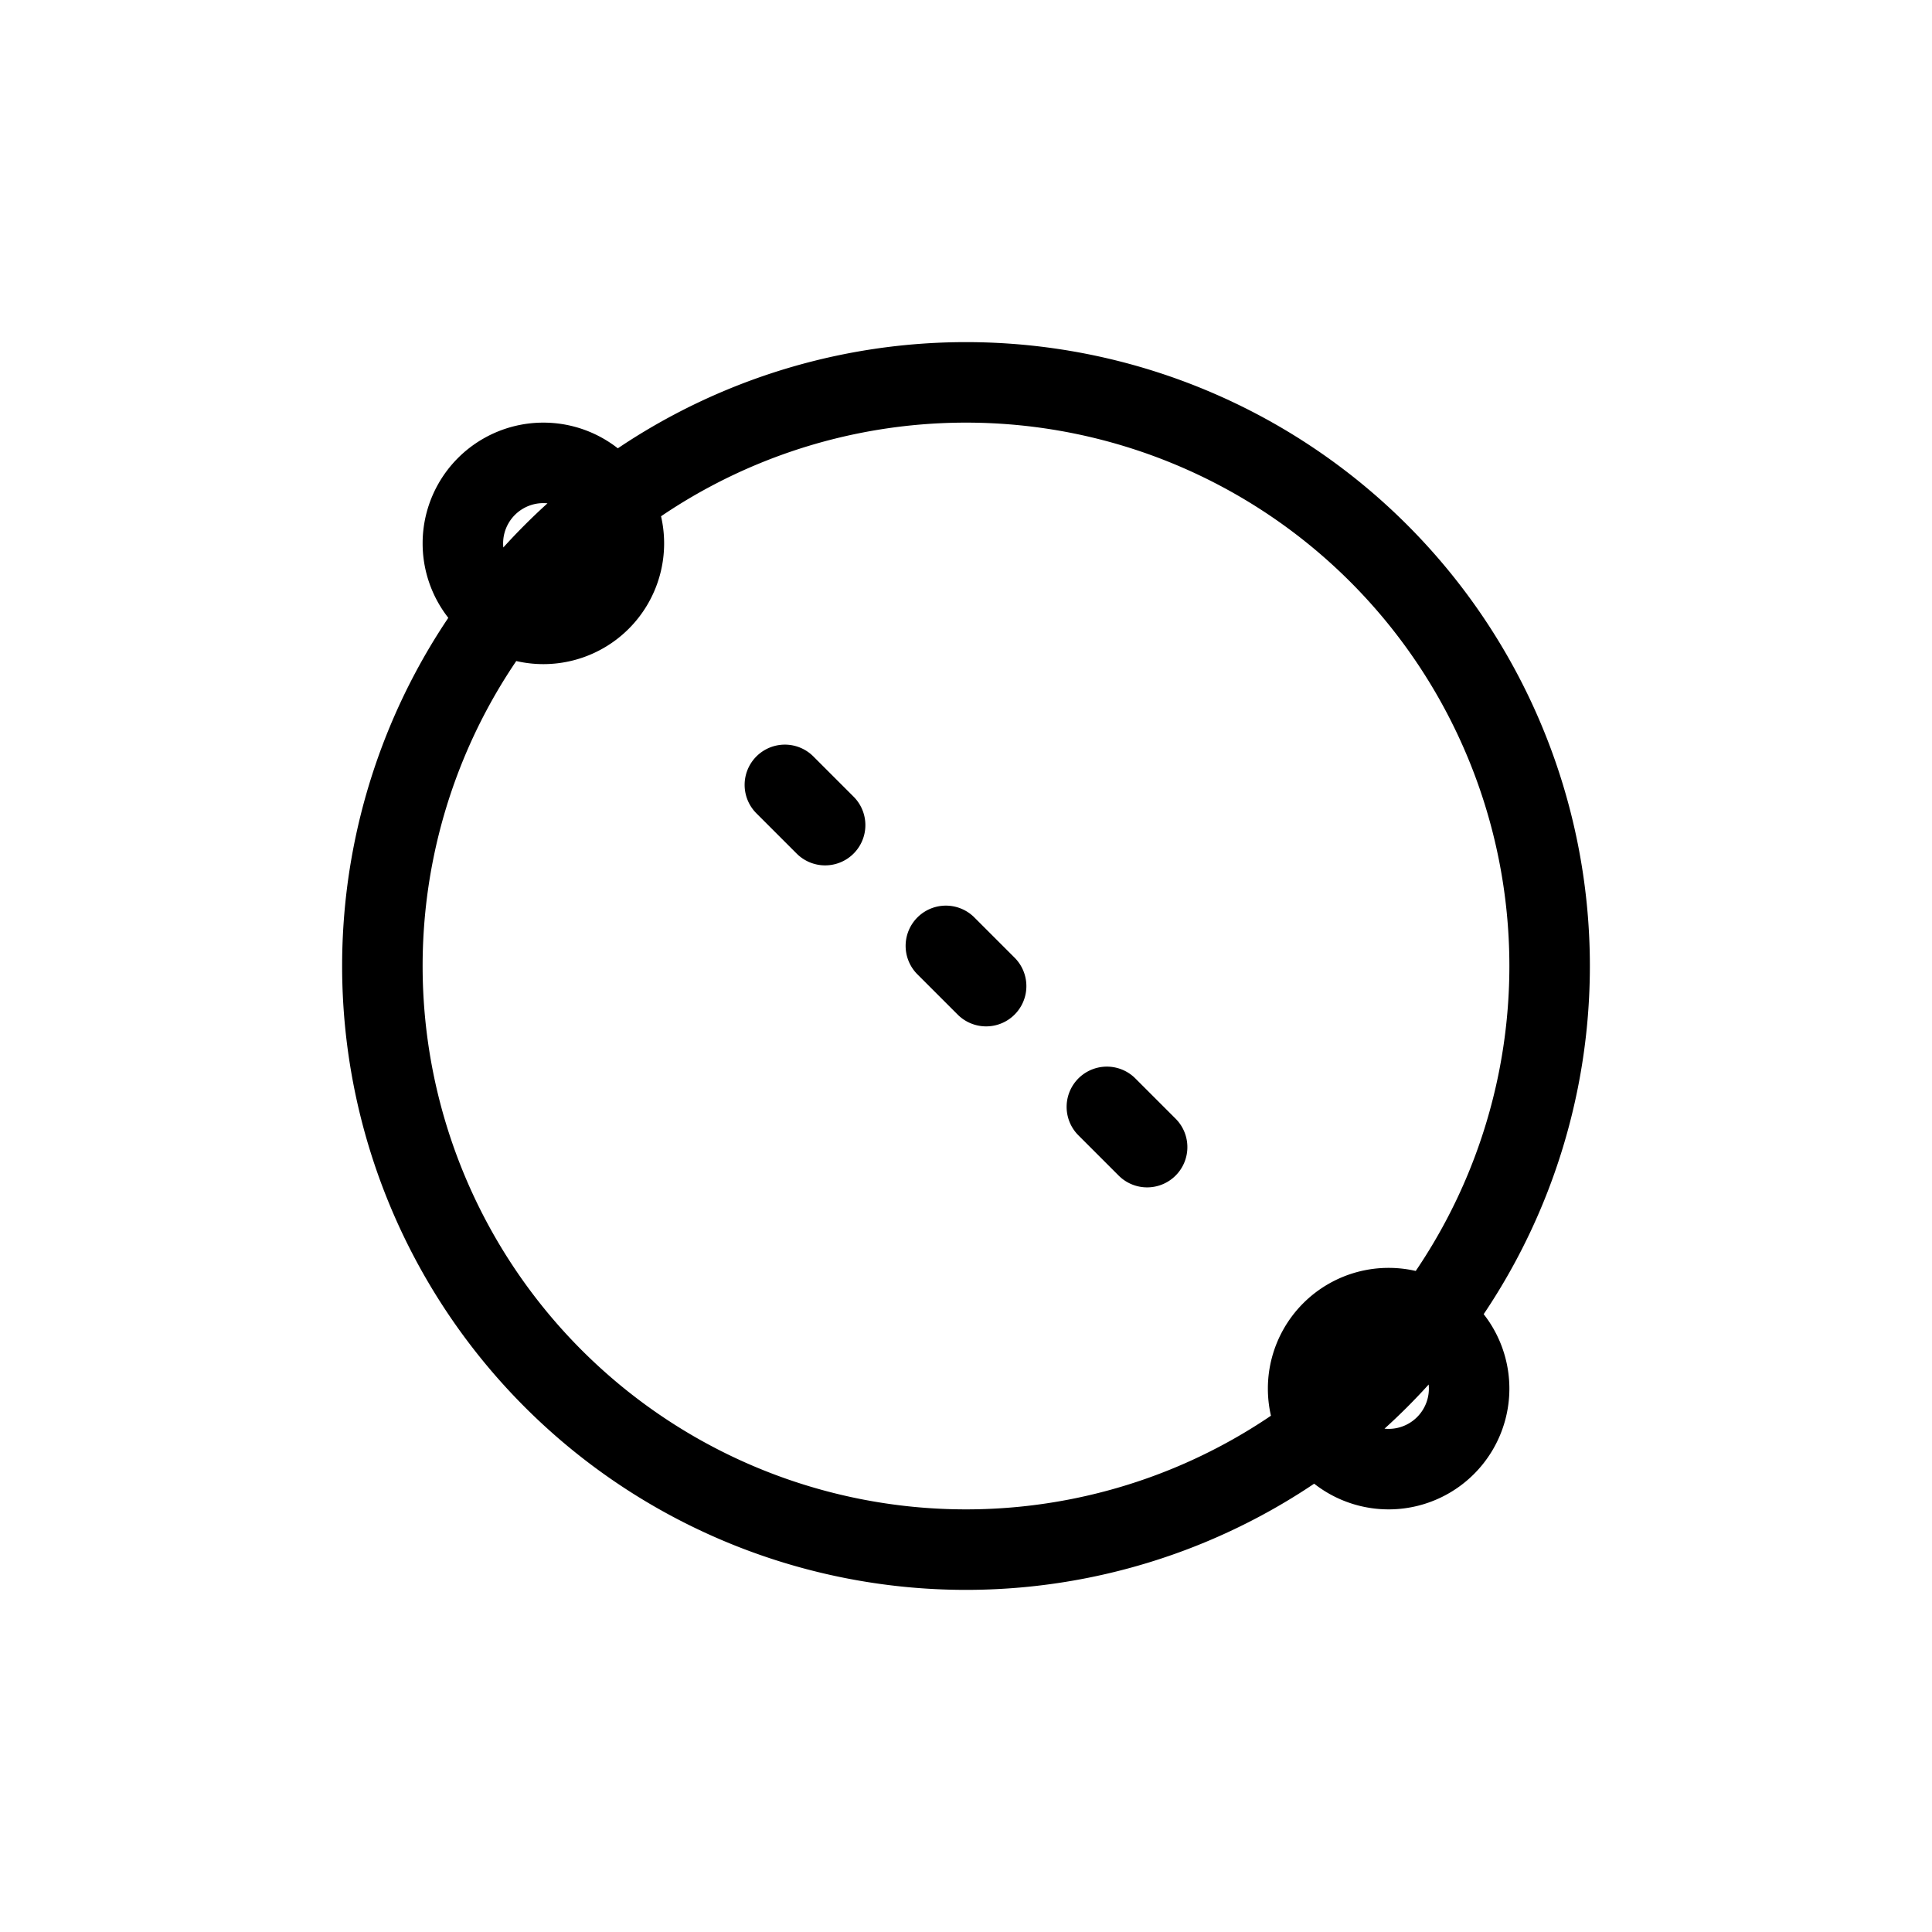 <svg xmlns="http://www.w3.org/2000/svg" width="24" height="24" fill="none" viewBox="0 0 24 24">
  <path stroke="currentColor" stroke-linecap="round" stroke-linejoin="round" d="m11.75 11.75.5.5m-2.5-2.5.5.5m3.5 3.5.5.5m5-2.25a7.25 7.25 0 1 1-14.5 0 7.25 7.25 0 0 1 14.5 0ZM7.75 6.75a1 1 0 1 1-2 0 1 1 0 0 1 2 0Zm10.5 10.5a1 1 0 1 1-2 0 1 1 0 0 1 2 0Z"/>
</svg>
